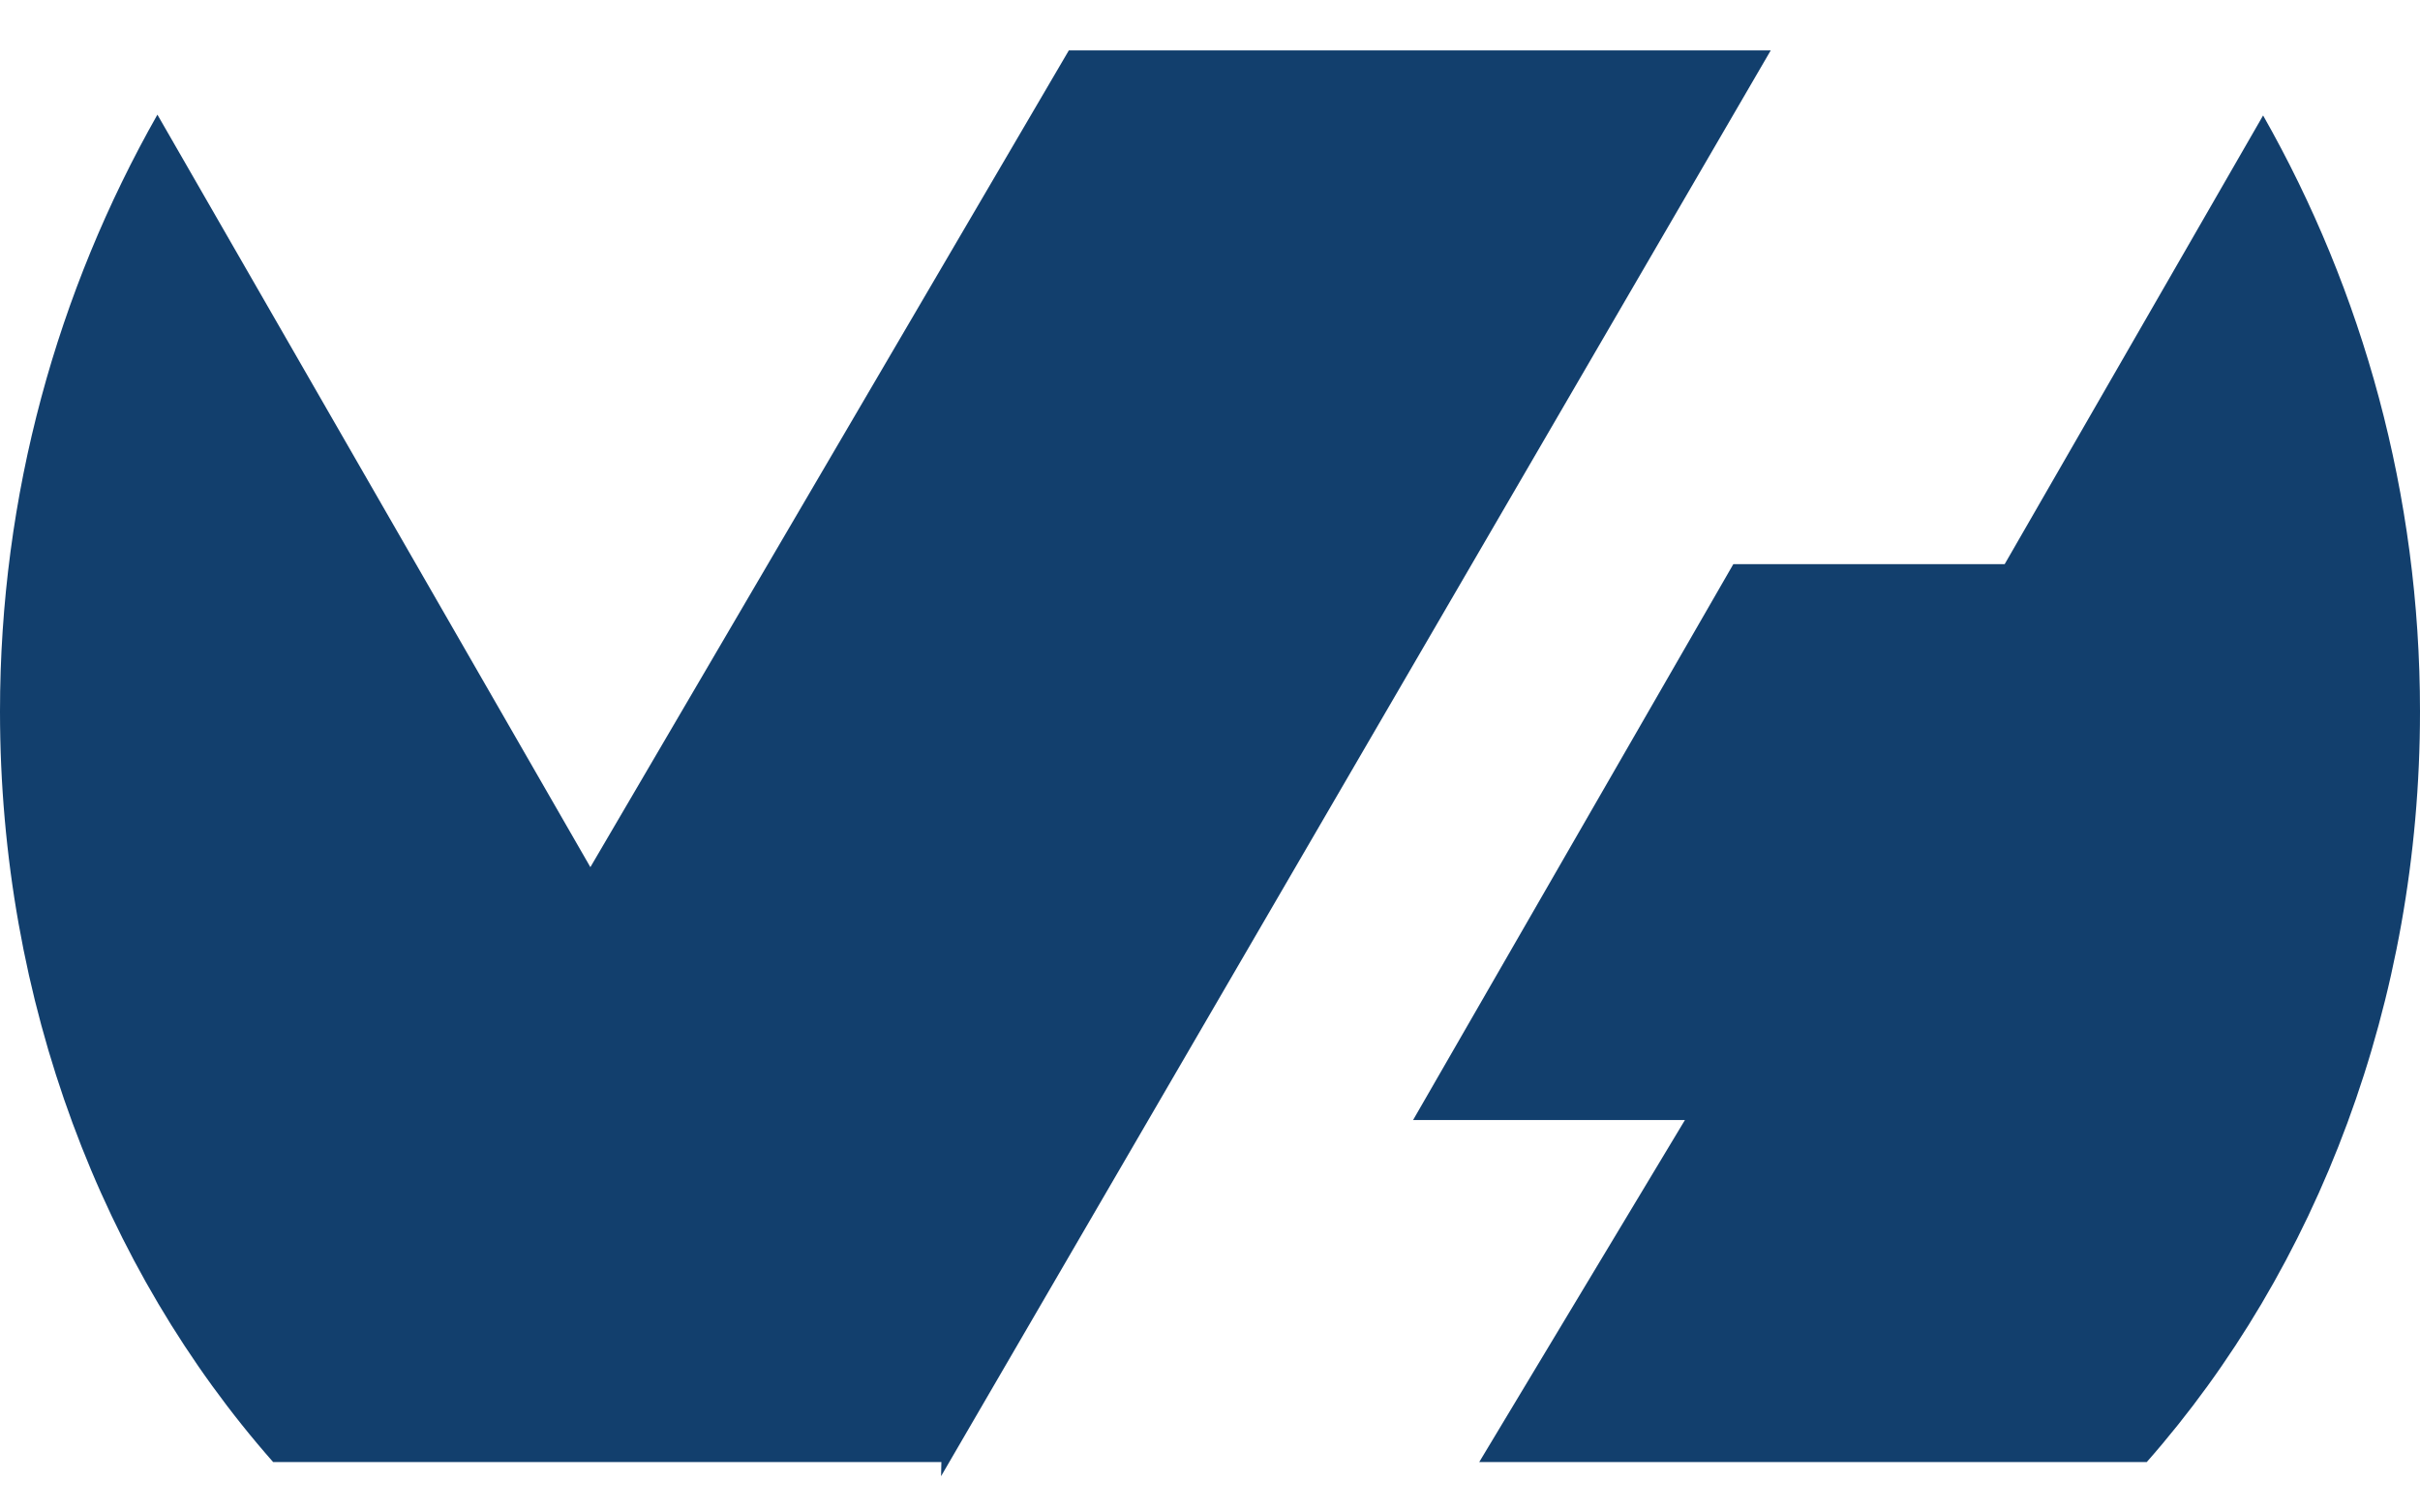 ﻿<?xml version="1.0" encoding="utf-8"?>
<svg version="1.1" xmlns:xlink="http://www.w3.org/1999/xlink" width="48px" height="30px" xmlns="http://www.w3.org/2000/svg">
  <defs>
    <pattern id="BGPattern" patternUnits="userSpaceOnUse" alignment="0 0" imageRepeat="None" />
    <mask fill="white" id="Clip7234">
      <path d="M 34.38 11.19  L 39.762 11.19  L 44.888 2.29  C 46.868 5.778  48 9.808  48 14.11  C 48 19.87  45.966 25.156  42.58 29  L 29.34 29  L 33.42 22.216  L 28.028 22.216  L 34.38 11.19  Z M 21.2 1  L 35.122 1  L 18.666 29.28  L 18.672 29  L 5.418 29  C 2.028 25.154  0 19.87  0 14.11  C 0 9.806  1.14 5.77  3.122 2.274  L 11.71 17.2  L 21.2 1  Z " fill-rule="evenodd" />
    </mask>
  </defs>
  <g>
    <path d="M 34.38 11.19  L 39.762 11.19  L 44.888 2.29  C 46.868 5.778  48 9.808  48 14.11  C 48 19.87  45.966 25.156  42.58 29  L 29.34 29  L 33.42 22.216  L 28.028 22.216  L 34.38 11.19  Z M 21.2 1  L 35.122 1  L 18.666 29.28  L 18.672 29  L 5.418 29  C 2.028 25.154  0 19.87  0 14.11  C 0 9.806  1.14 5.77  3.122 2.274  L 11.71 17.2  L 21.2 1  Z " fill-rule="nonzero" fill="rgba(18, 63, 109, 1)" stroke="none" class="fill" />
    <path d="M 34.38 11.19  L 39.762 11.19  L 44.888 2.29  C 46.868 5.778  48 9.808  48 14.11  C 48 19.87  45.966 25.156  42.58 29  L 29.34 29  L 33.42 22.216  L 28.028 22.216  L 34.38 11.19  Z " stroke-width="0" stroke-dasharray="0" stroke="rgba(255, 255, 255, 0)" fill="none" class="stroke" mask="url(#Clip7234)" />
    <path d="M 21.2 1  L 35.122 1  L 18.666 29.28  L 18.672 29  L 5.418 29  C 2.028 25.154  0 19.87  0 14.11  C 0 9.806  1.14 5.77  3.122 2.274  L 11.71 17.2  L 21.2 1  Z " stroke-width="0" stroke-dasharray="0" stroke="rgba(255, 255, 255, 0)" fill="none" class="stroke" mask="url(#Clip7234)" />
  </g>
</svg>